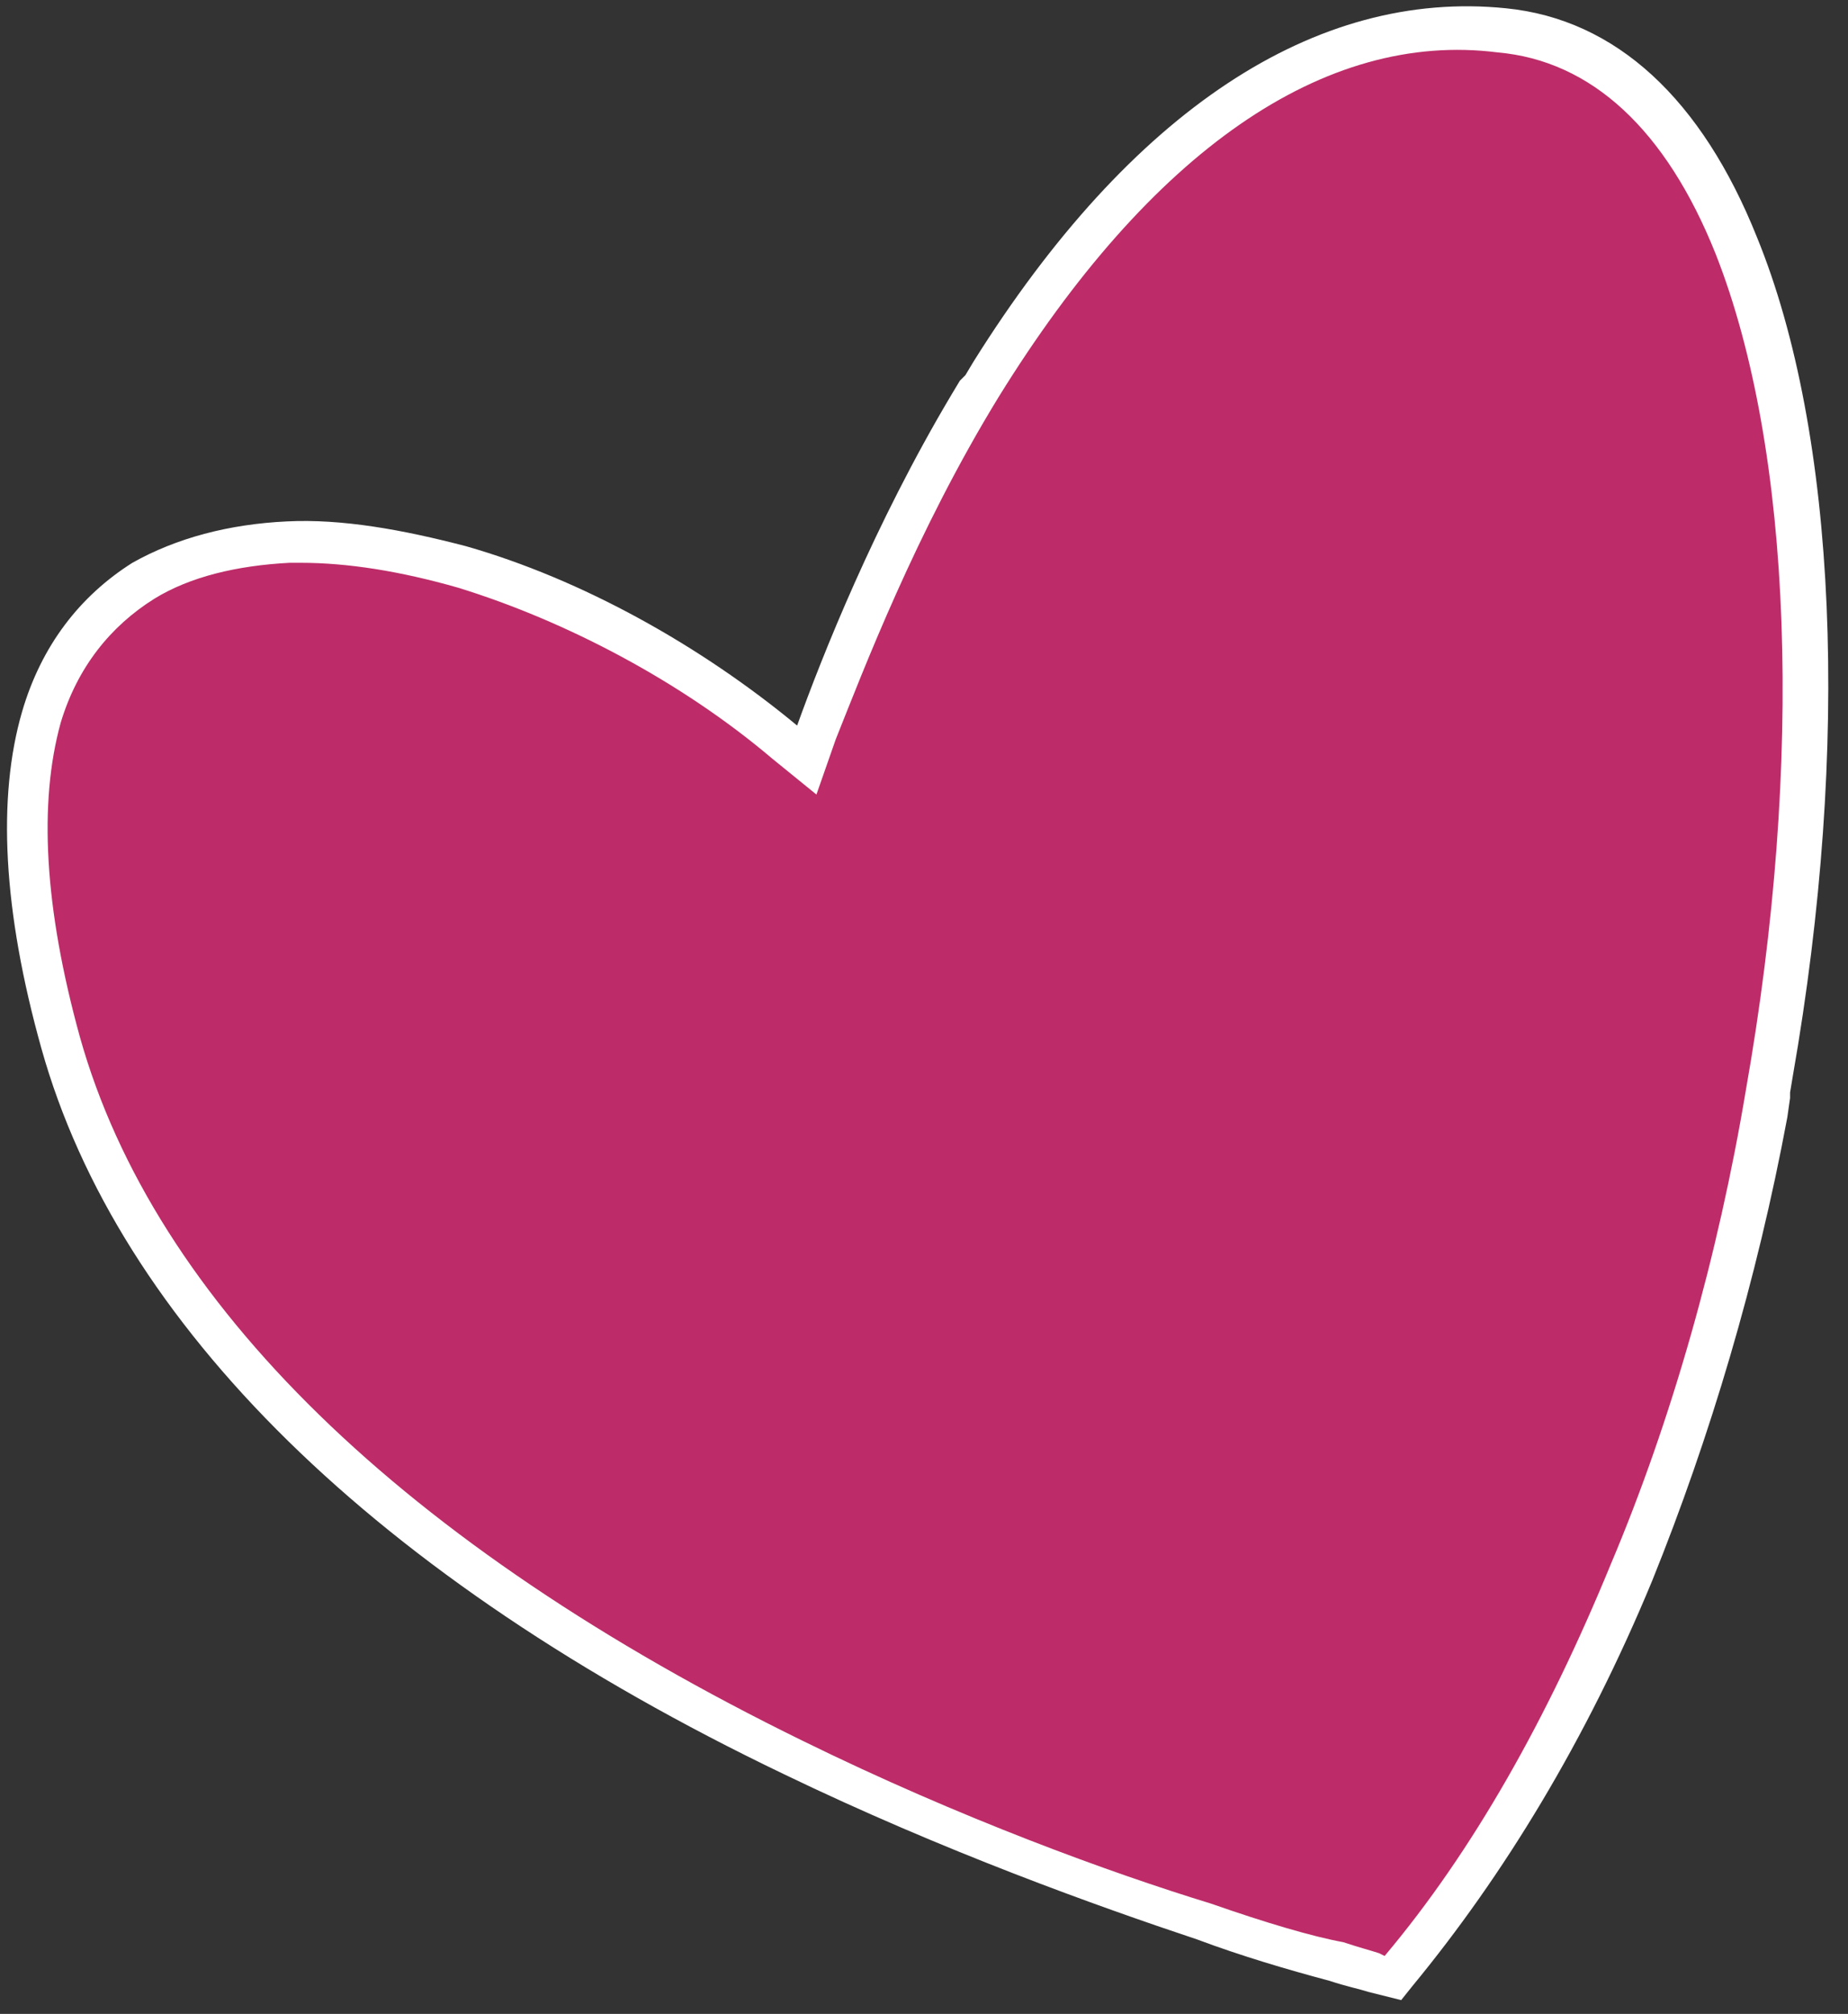 <?xml version="1.0" encoding="utf-8"?>
<!-- Generator: Adobe Illustrator 28.1.0, SVG Export Plug-In . SVG Version: 6.00 Build 0)  -->
<svg version="1.1" id="Capa_1" xmlns="http://www.w3.org/2000/svg" xmlns:xlink="http://www.w3.org/1999/xlink" x="0px" y="0px"
	 viewBox="0 0 67 73" style="enable-background:new 0 0 67 73;" xml:space="preserve">
<rect x="0" y="0" width="67" height="73" fill="#333333" stroke="none"/>
<style type="text/css">
	.st0{fill:#BD2C68;}
	.st1{fill:#FFFFFF;}
</style>
<g>
	<path class="st0" d="M35.6,14c-3,4.9-5,10-5.9,12.5l-0.4,1l-0.8-0.7c-3.4-2.9-7.6-5.2-11.7-6.4l0,0c-2.3-0.7-4.4-1-6.3-0.9
		c-2.1,0.1-3.8,0.5-5.3,1.4c-1.5,0.9-2.9,2.4-3.7,5c-0.8,2.6-0.8,6.4,0.7,11.8l0,0C4.9,47.5,14,56.5,28.8,63.7
		c5.5,2.7,10.9,4.7,14.9,6c2,0.6,3.6,1.1,4.8,1.4c0.6,0.2,1,0.3,1.3,0.4c0.2,0,0.3,0.1,0.4,0.1l0.1,0l0,0l0,0l0,0l0.2,0.1l0.1-0.2
		c3.3-3.9,6.1-8.8,8.5-14.6c2.2-5.3,3.9-11.3,5-17.4l0.7,0.1l-0.7-0.1C66.3,27.5,65.9,16,63,8.9c-1.9-4.8-4.9-7.4-8.5-7.8l0,0
		C47.9,0.4,41.3,4.7,35.6,14z M35.6,14l-0.6-0.4L35.6,14z"/>
	<path class="st1" d="M50.8,72.5L50,72.3l0,0l-0.4-0.1c-0.3-0.1-0.8-0.2-1.4-0.4c-1.5-0.4-3.2-0.9-4.8-1.5c-3.6-1.2-9.2-3.2-15-6
		C13.6,57.2,4.3,48,1.5,38c-1.4-5-1.6-9.1-0.7-12.2c0.7-2.4,2.1-4.2,4-5.4c1.6-0.9,3.5-1.4,5.6-1.5c2-0.1,4.2,0.3,6.5,0.9
		c4.2,1.2,8.5,3.6,12,6.5l0,0c0.9-2.5,2.8-7.3,5.6-12l0,0l0.3-0.5c0,0,0.1-0.1,0.1-0.1l0,0c0,0,0.1-0.1,0.1-0.1l0.3-0.5l0,0
		C41,4,47.7-0.4,54.6,0.3c4,0.4,7.1,3.3,9.1,8.3c2.9,7.1,3.4,18.4,1.3,30.4l0,0l-0.1,0.6c0,0,0,0.1,0,0.1l0,0c0,0,0,0,0,0.1
		l-0.1,0.7l0,0c-1.1,5.9-2.8,11.6-4.9,16.8C57.5,63.1,54.5,68,51.2,72L50.8,72.5z M50.2,71.6L50,72.2l0.1-0.3L50.2,71.6z M50.3,71.5
		l0,0.1L50.3,71.5L50.3,71.5z M10.9,20.4c-0.1,0-0.3,0-0.4,0c-1.9,0.1-3.6,0.5-4.9,1.3c-1.6,1-2.8,2.5-3.4,4.5
		c-0.8,2.9-0.6,6.7,0.7,11.4C5.6,47.2,14.6,56,29.1,63.1c5.7,2.8,11.2,4.8,14.8,5.9c2,0.7,3.7,1.2,4.8,1.4c0.6,0.2,1,0.3,1.3,0.4
		l0.2,0.1c3.2-3.8,5.9-8.6,8.2-14.2c2.2-5.2,3.9-11.2,4.9-17.2l0,0c2.1-11.9,1.7-23.2-1.1-30.3c-1.8-4.5-4.5-7-7.9-7.3
		C48,1.1,41.7,5.5,36.2,14.4c-3,4.9-4.9,9.9-5.9,12.4l-0.7,2L28,27.5c-3.3-2.8-7.5-5-11.4-6.2C14.5,20.7,12.6,20.4,10.9,20.4z"/>
</g>
</svg>
